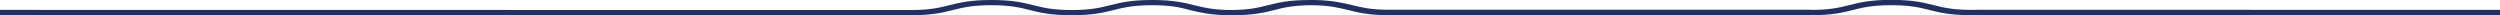 <?xml version="1.0" encoding="utf-8"?>
<!-- Generator: Adobe Illustrator 26.0.1, SVG Export Plug-In . SVG Version: 6.00 Build 0)  -->
<svg version="1.1" id="Layer_1" xmlns="http://www.w3.org/2000/svg" xmlns:xlink="http://www.w3.org/1999/xlink" x="0px" y="0px"
	 viewBox="0 0 1920.5 11.7" style="enable-background:new 0 0 1920.5 11.7;" xml:space="preserve">
<style type="text/css">
	.st0{fill:#213061;}
</style>
<path class="st0" d="M1920.5,7.6v4l-401.5,0c-1.4,0-2.8,0.1-4.4,0.1c-16.2,0-24.4-2-32.3-4c-7.6-1.9-14.8-3.7-29.5-3.7
	c-14.7,0-21.9,1.8-29.5,3.7c-7.9,2-16.1,4-32.2,4l-0.7,0.1h-324.2v-0.1c-15.1-0.1-23-2.1-30.6-4c-7.4-1.8-14.4-3.6-28.3-3.7
	c-13.9,0.1-20.9,1.8-28.3,3.7c-7.9,2-16.1,4-32.3,4l-1.2,0l-2.7,0v0c-13.7-0.3-21.1-2.2-28.4-3.9C907,5.8,899.8,4,885.1,4
	c-14.7,0-21.9,1.8-29.5,3.7c-7.9,2-16.1,4-32.3,4c-16.2,0-24.4-2-32.3-4C783.5,5.8,776.3,4,761.6,4c-14.7,0-21.9,1.8-29.5,3.7
	c-7.9,2-16.1,4-32.2,4l-0.7,0.1H0V7.6l699.9,0.1c14.7,0,21.8-1.8,29.4-3.7c7.9-2,16.1-4,32.3-4c16.2,0,24.4,2,32.3,4
	c7.6,1.9,14.8,3.7,29.4,3.7c14.7,0,21.9-1.8,29.5-3.7c7.9-2,16.1-4,32.3-4c16.2,0,24.4,2,32.3,4c7.4,1.8,14.4,3.6,28.3,3.7
	c13.9-0.1,20.9-1.8,28.3-3.7c7.9-2,16.1-4,32.3-4l1.2,0l2.7,0v0c13.6,0.3,21.1,2.2,28.4,3.9c7.3,1.8,14.2,3.5,27.8,3.6l0.7,0h324.2
	v0.1c14.7,0,21.8-1.8,29.4-3.7c7.9-2,16.1-4,32.3-4c16.2,0,24.4,2,32.3,4c7.6,1.9,14.8,3.7,29.4,3.7c1.5,0,3,0,4.3-0.1L1920.5,7.6z"
	/>
</svg>

